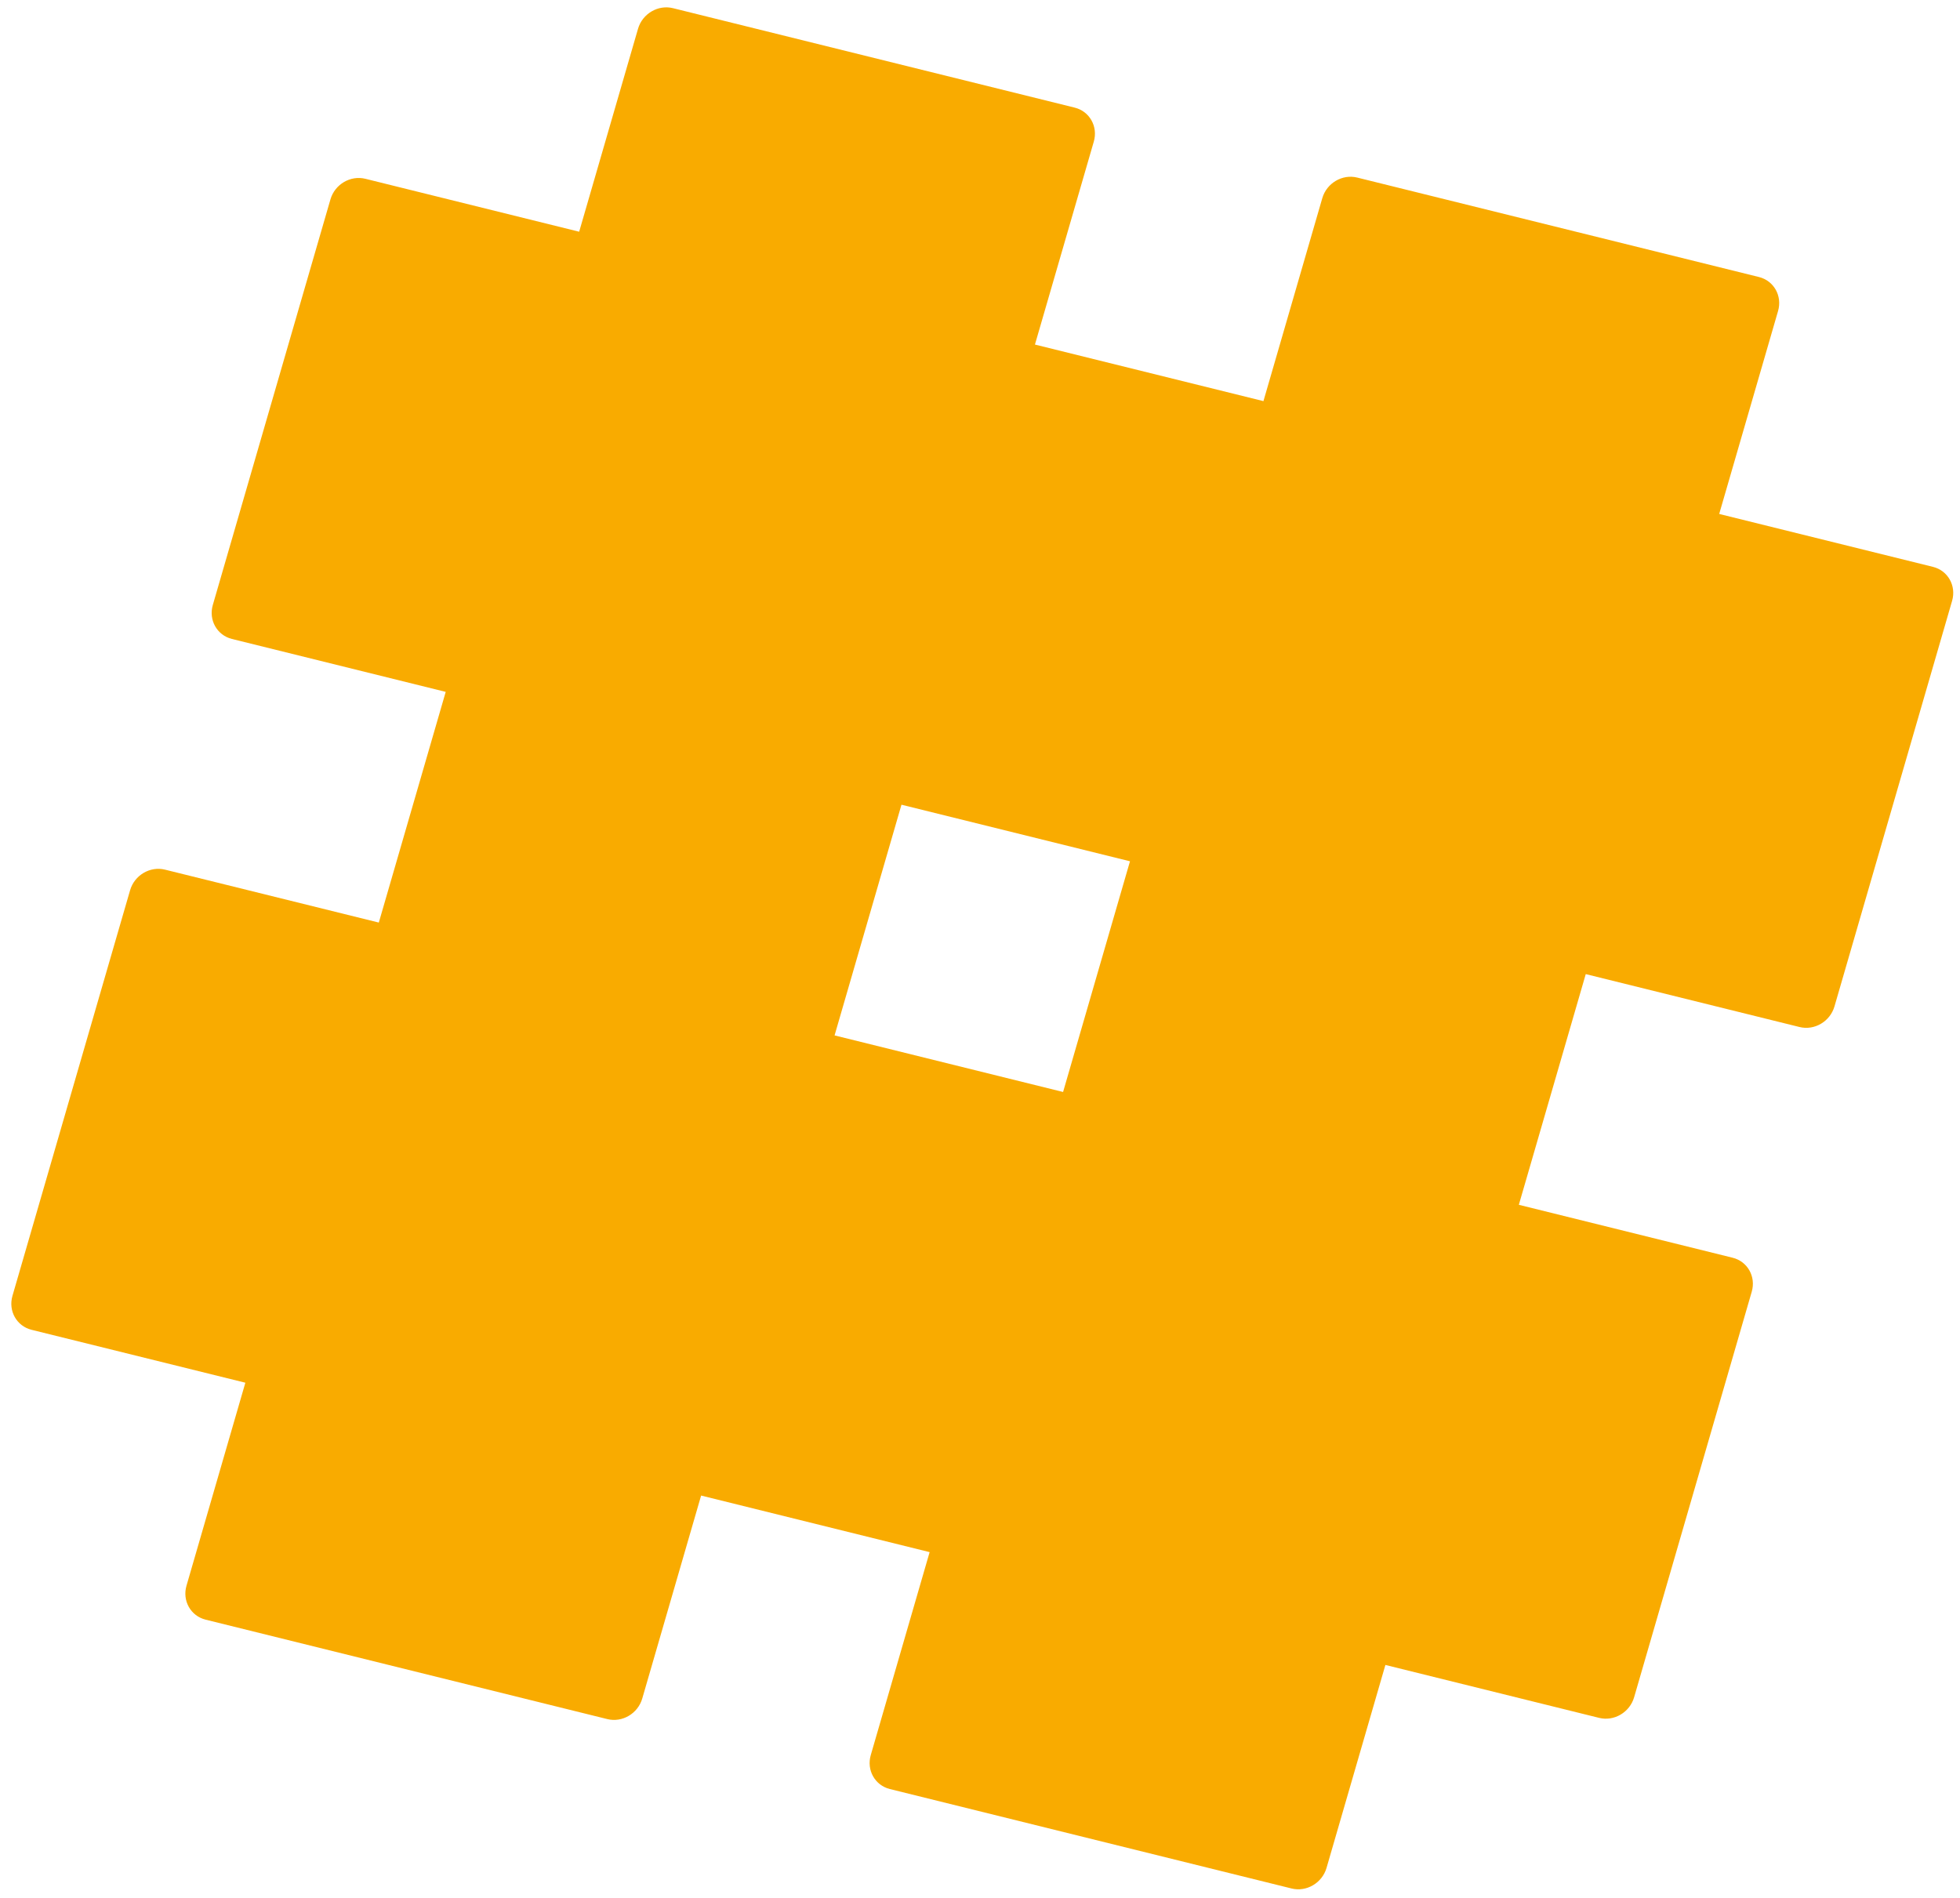 <svg width="126" height="122" viewBox="0 0 126 122" fill="none" xmlns="http://www.w3.org/2000/svg">
<path d="M53.651 66.564L68.341 70.201L72.642 55.37L57.952 51.733L53.651 66.564ZM13.681 38.892L21.243 12.818C21.524 11.849 22.529 11.257 23.489 11.494L37.232 14.897L41.016 1.849C41.297 0.881 42.303 0.288 43.262 0.525L69.087 6.919C70.046 7.156 70.596 8.134 70.316 9.103L66.532 22.151L81.221 25.787L85.005 12.739C85.286 11.771 86.291 11.178 87.251 11.416L113.076 17.809C114.035 18.047 114.585 19.024 114.304 19.993L110.52 33.041L124.264 36.443C125.223 36.681 125.773 37.658 125.492 38.627L117.93 64.701C117.649 65.67 116.644 66.263 115.685 66.025L101.941 62.623L97.64 77.454L111.383 80.857C112.343 81.094 112.893 82.072 112.612 83.041L105.05 109.115C104.769 110.083 103.764 110.676 102.804 110.439L89.061 107.036L85.277 120.084C84.996 121.052 83.991 121.645 83.031 121.407L57.207 115.014C56.247 114.776 55.697 113.799 55.978 112.83L59.762 99.783L45.072 96.146L41.288 109.193C41.008 110.162 40.002 110.755 39.043 110.517L13.218 104.124C12.258 103.886 11.708 102.908 11.989 101.94L15.773 88.892L2.029 85.49C1.07 85.252 0.52 84.275 0.801 83.306L8.363 57.232C8.644 56.263 9.649 55.67 10.608 55.908L24.352 59.31L28.653 44.479L14.91 41.077C13.95 40.839 13.4 39.861 13.681 38.892Z" fill="#F9AB00"/>
</svg>
